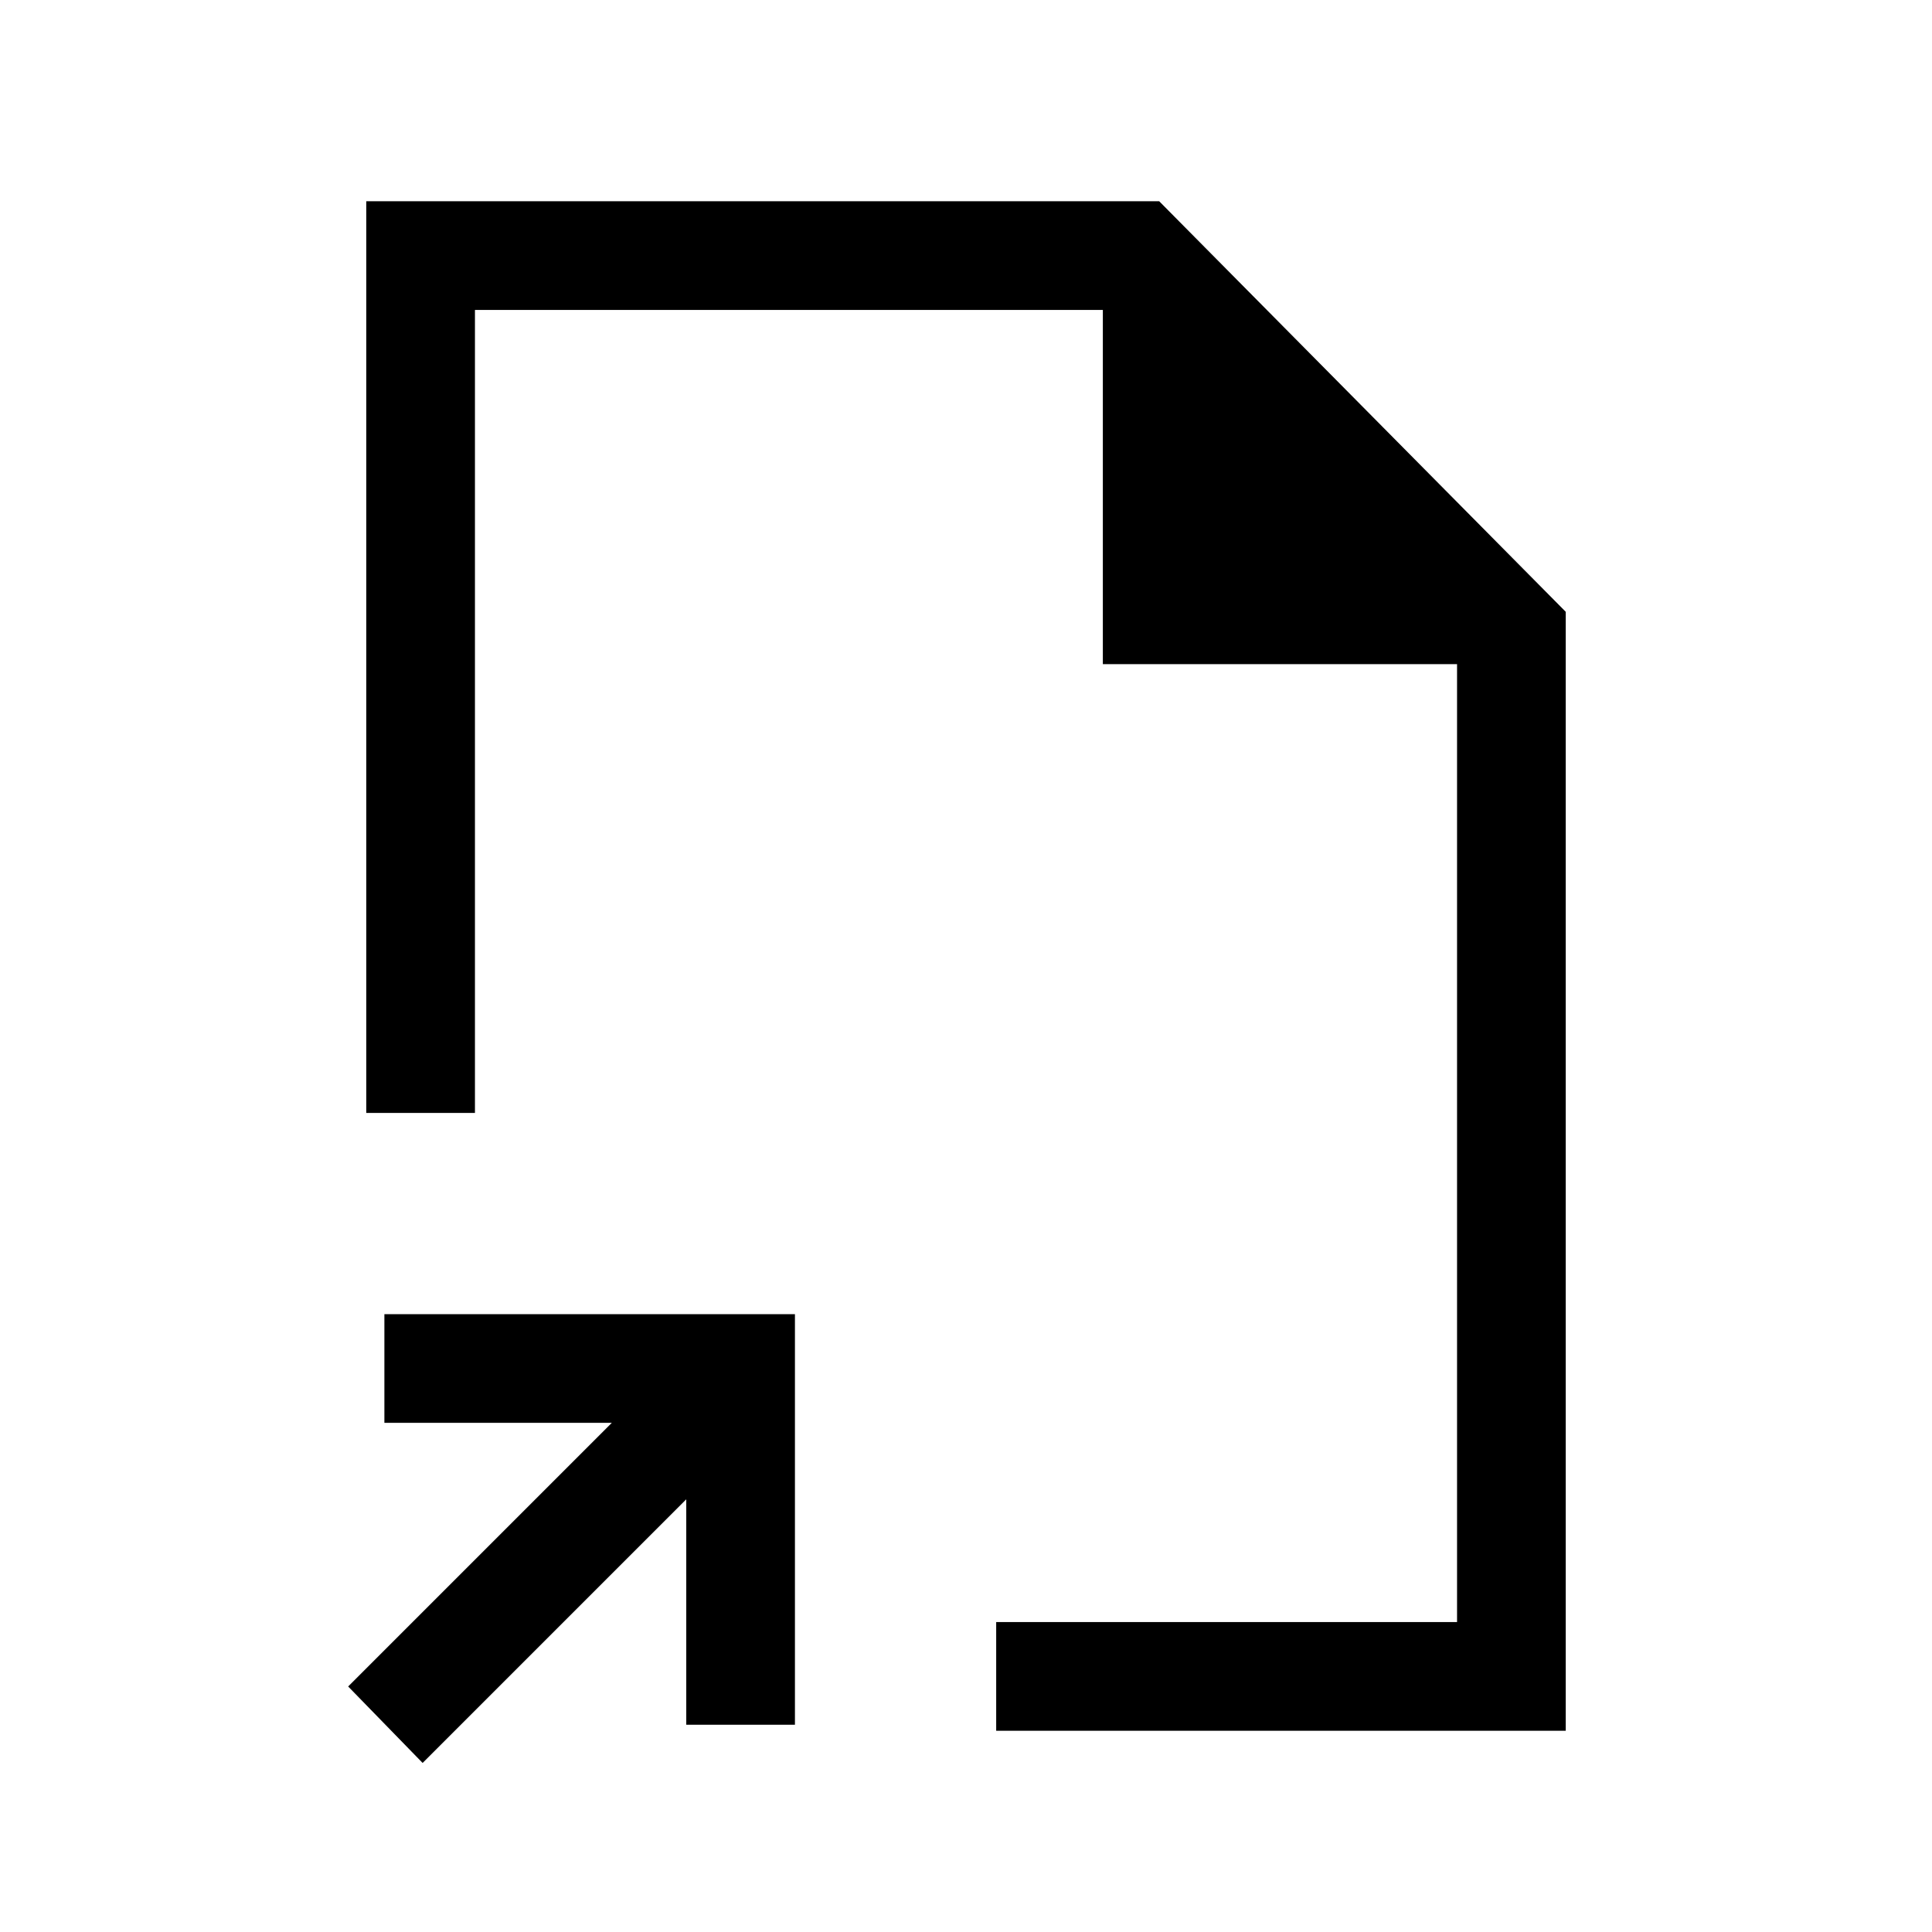 <svg xmlns="http://www.w3.org/2000/svg" height="24" viewBox="0 -960 960 960" width="24"><path d="M480-480ZM210-84l-37-38 131-131H191v-54h204v204h-54v-112L210-84Zm285-16v-54h229v-476H548v-176H236v399h-54v-453h394l202 204v556H495Z"/></svg>